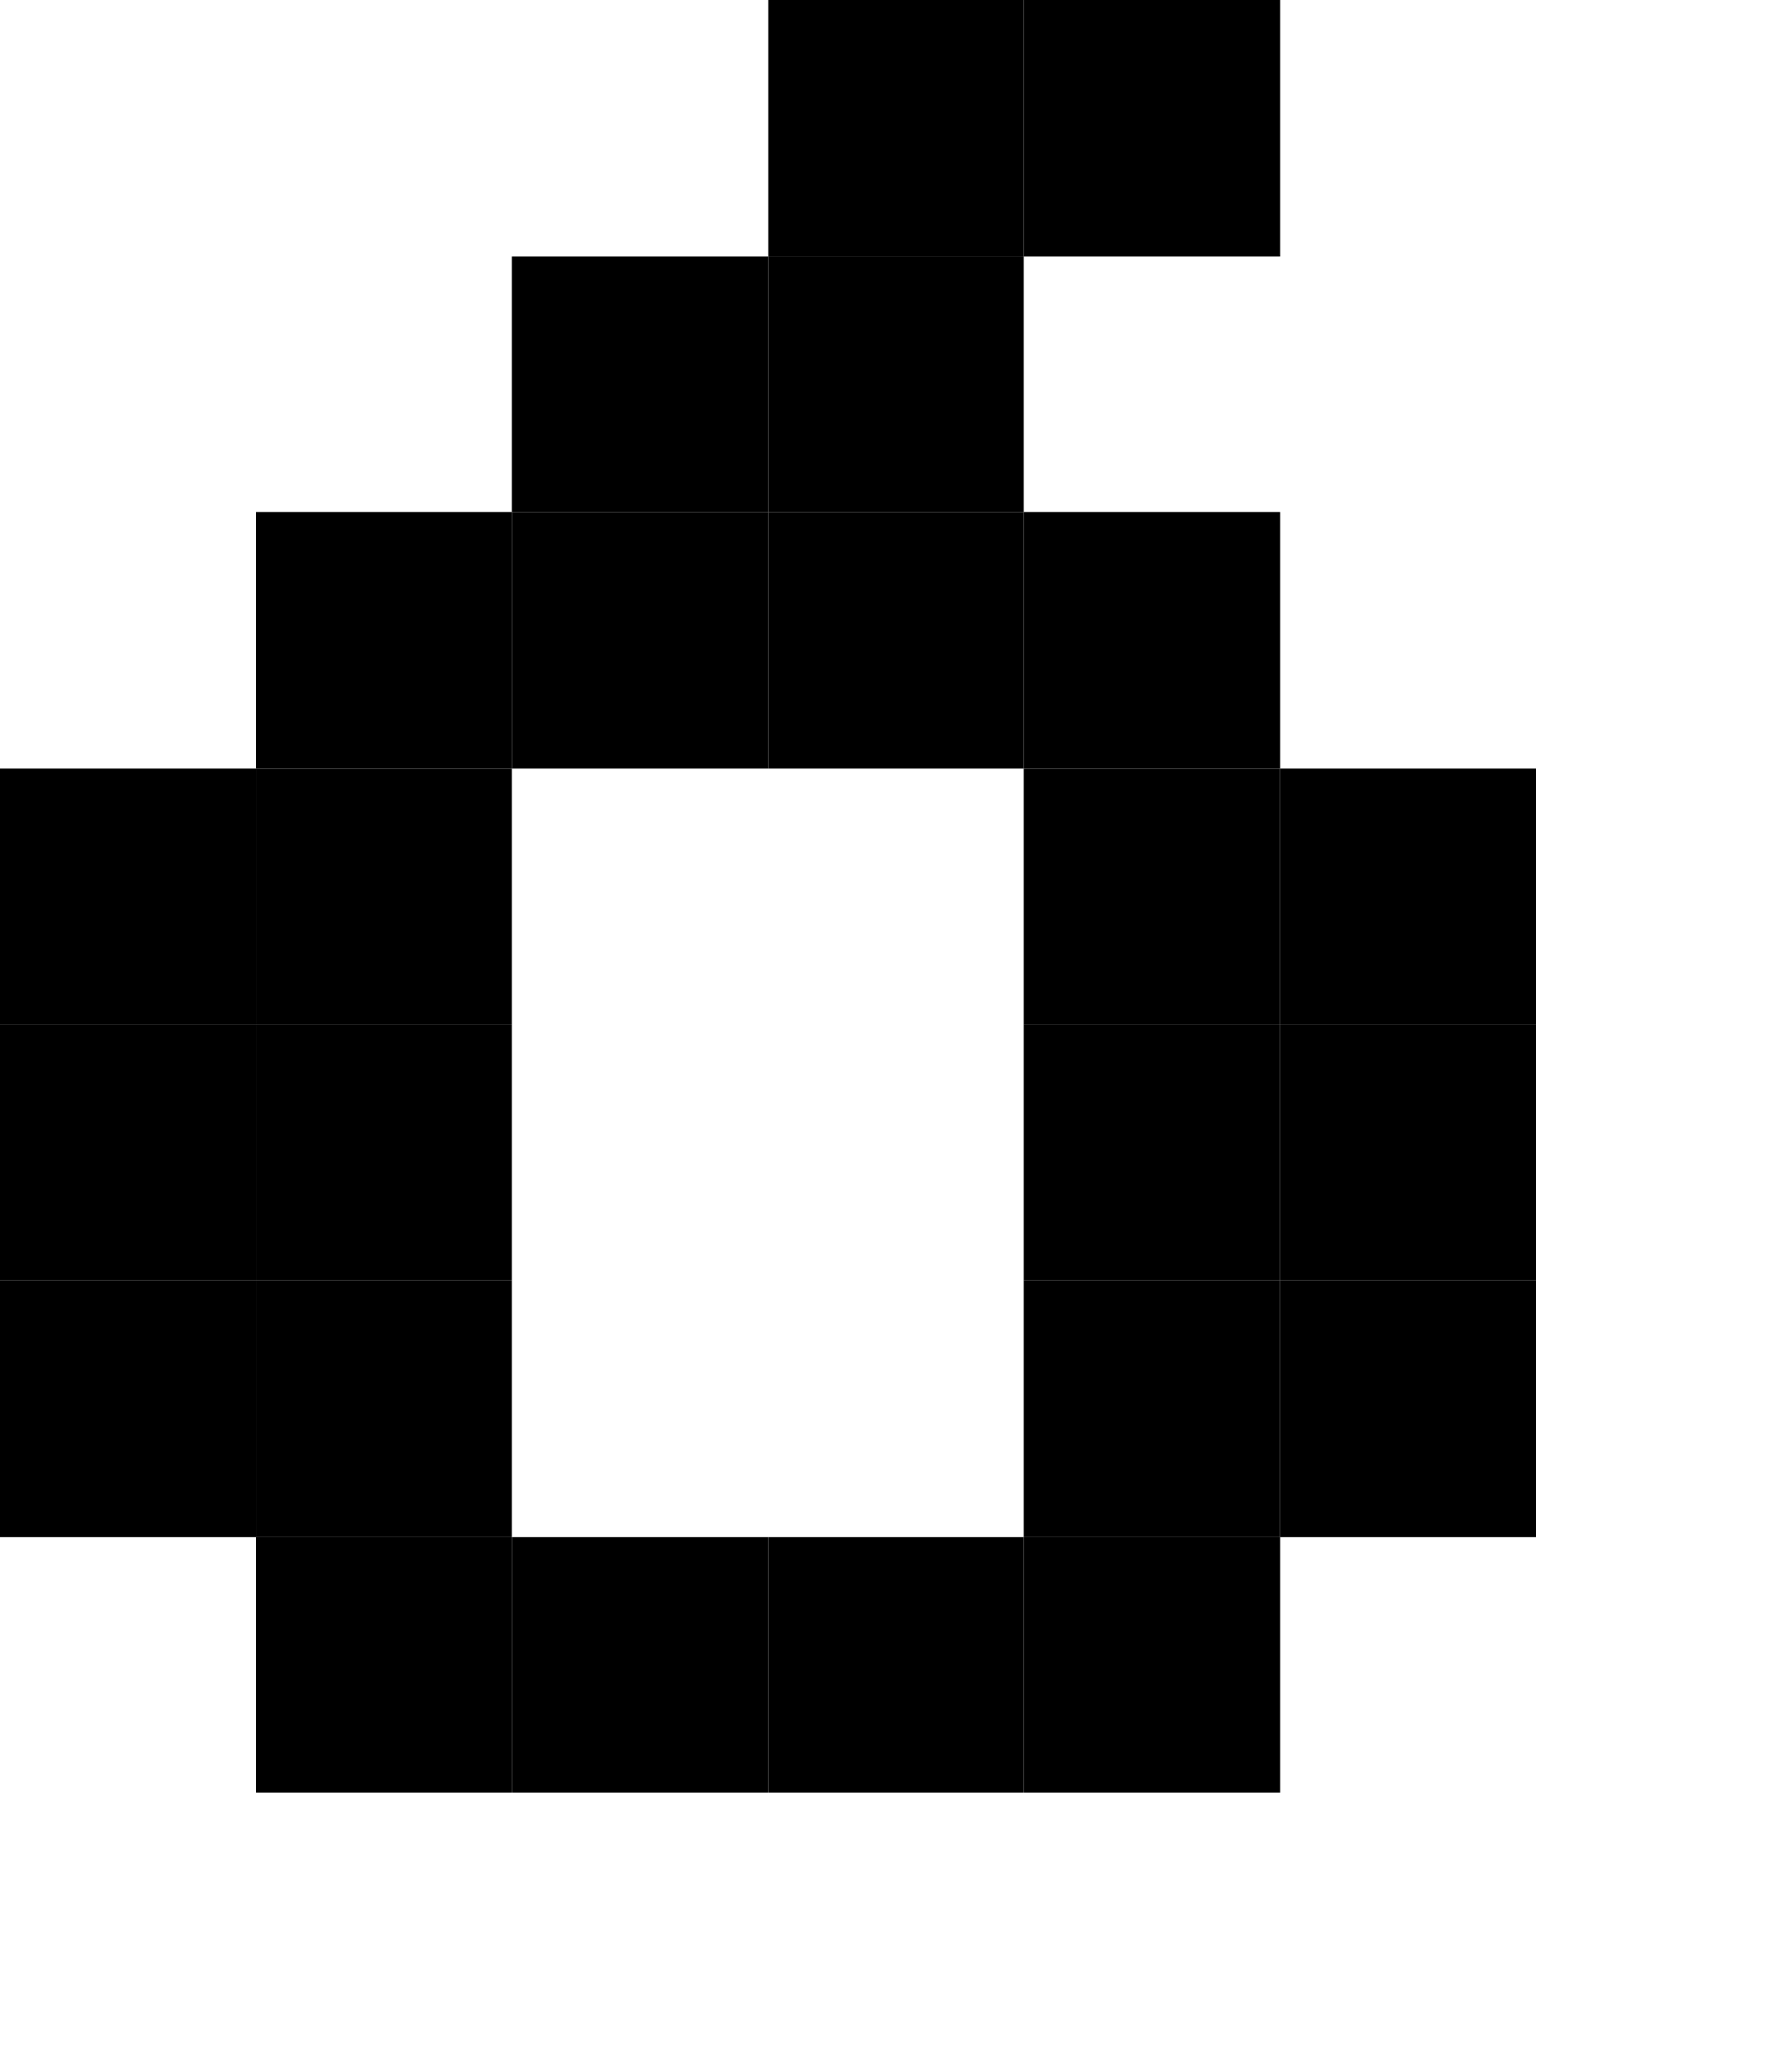 <?xml version="1.0" encoding="UTF-8"?><svg baseProfile="tiny" viewBox="0 0 7 8" width="7px" height="8px" xmlns="http://www.w3.org/2000/svg" version="1.2"><g fill="#000"><rect x="3" width="1" height="1" fill="#000"/><rect height="1" fill="#000" x="4" width="1"/><rect x="2" y="1" width="1" height="1" fill="#000"/><rect x="3" y="1" width="1" height="1" fill="#000"/><rect x="1" y="2" width="1" height="1" fill="#000"/><rect width="1" height="1" fill="#000" x="2" y="2"/><rect width="1" height="1" fill="#000" x="3" y="2"/><rect x="4" y="2" width="1" height="1" fill="#000"/><rect y="3" width="1" height="1" fill="#000"/><rect height="1" fill="#000" x="1" y="3" width="1"/><rect x="4" y="3" width="1" height="1" fill="#000"/><rect x="5" y="3" width="1" height="1" fill="#000"/><rect fill="#000" y="4" width="1" height="1"/><rect y="4" width="1" height="1" fill="#000" x="1"/><rect width="1" height="1" fill="#000" x="4" y="4"/><rect x="5" y="4" width="1" height="1" fill="#000"/><rect y="5" width="1" height="1" fill="#000"/><rect width="1" height="1" fill="#000" x="1" y="5"/><rect fill="#000" x="4" y="5" width="1" height="1"/><rect fill="#000" x="5" y="5" width="1" height="1"/><rect width="1" height="1" fill="#000" x="1" y="6"/><rect width="1" height="1" fill="#000" x="2" y="6"/><rect fill="#000" x="3" y="6" width="1" height="1"/><rect x="4" y="6" width="1" height="1" fill="#000"/></g></svg>